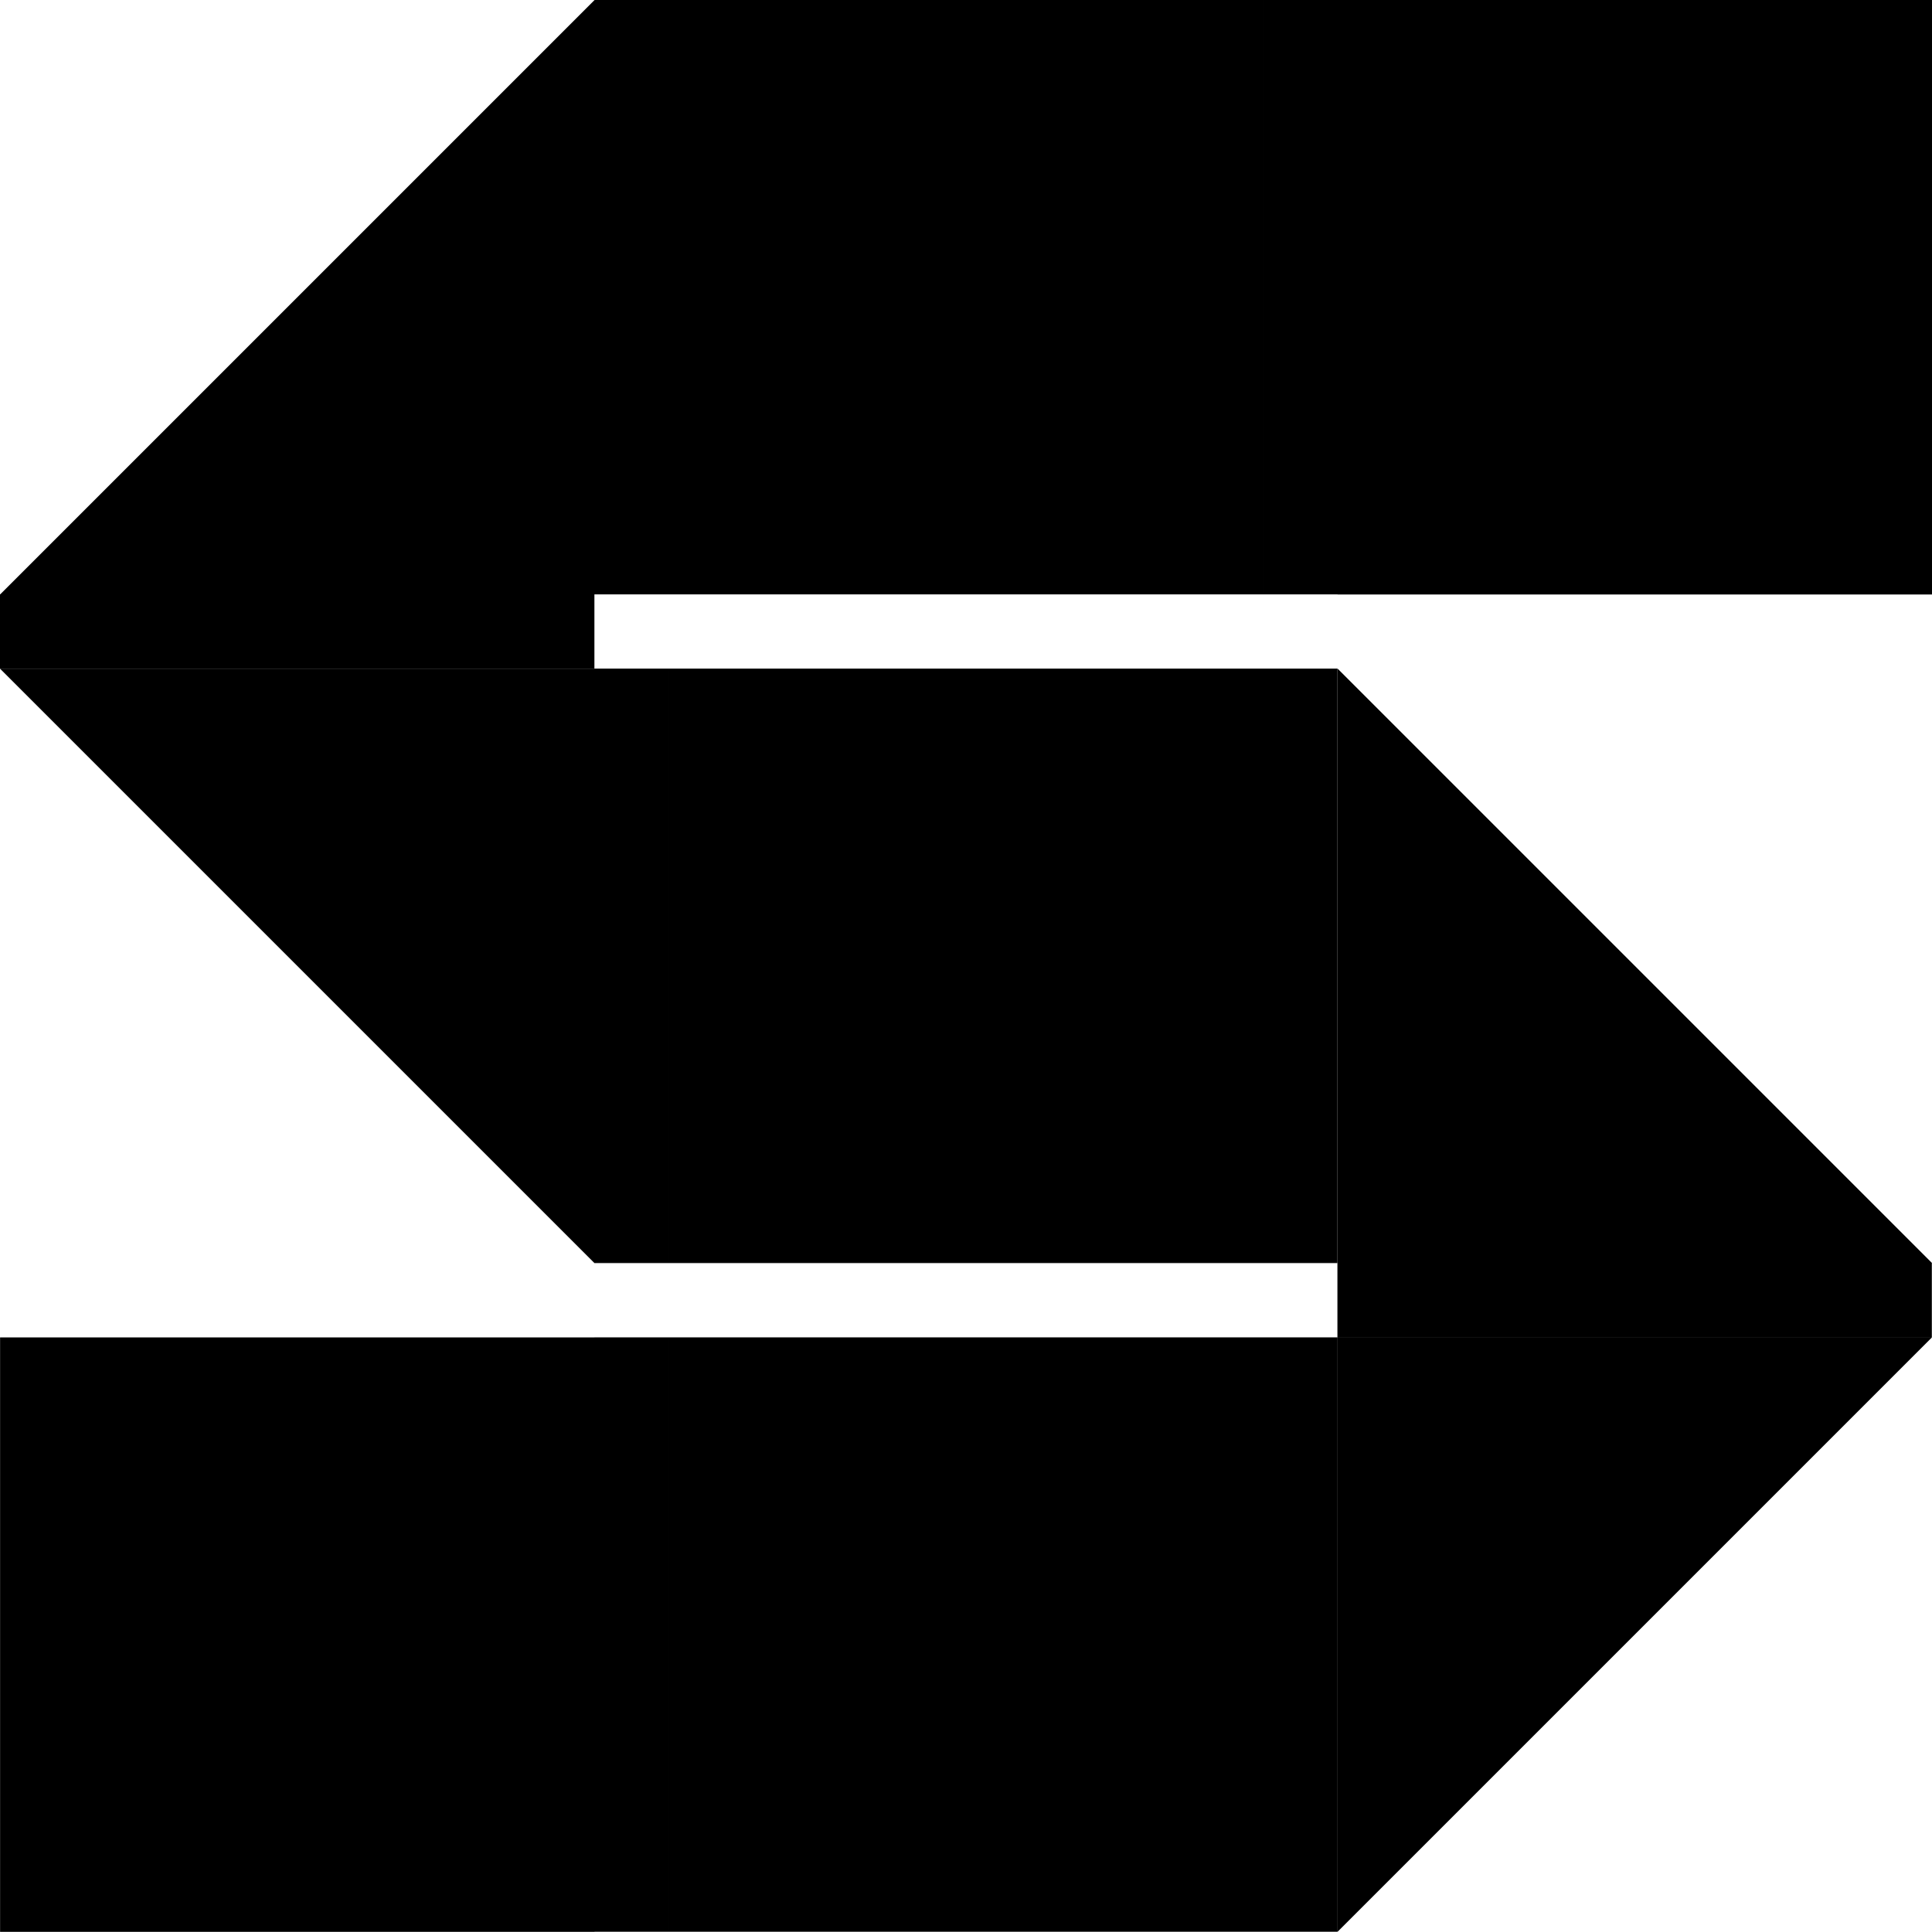 <?xml version="1.0" encoding="UTF-8"?><svg id="Layer_2" xmlns="http://www.w3.org/2000/svg" viewBox="0 0 234.02 234"><defs><style>.cls-1{fill:#000;stroke-width:0px;}</style></defs><g id="Layer_1-2"><path class="cls-1" d="M81,80.99h72v72h-72v-72ZM81,233.99h72v-72h-72v72ZM0,80.99h72v-9H0v9ZM162.02,80.99v72h72l-72-72ZM162,161.99h72v-9h-72v9ZM72,161.99v72s9,0,9,0v-72s-9,0-9,0ZM72,80.99v72s9,0,9,0v-72s-9,0-9,0ZM153,161.99v72s9,0,9,0v-72s-9,0-9,0ZM153,80.99v72s9,0,9,0v-72s-9,0-9,0ZM.01,234h72v-72H.01v72ZM72.01,153v-72H.01l72,72ZM234.01,162h-72v72l72-72ZM162.02,72.01h72V0h-72v72ZM.02,72h72V0L.02,72ZM162.02,72.01V0s-9,0-9,0v72s9,0,9,0ZM81.02,72h72V0h-72v72ZM81.02,72V0s-9,0-9,0v72s9,0,9,0Z"/></g></svg>